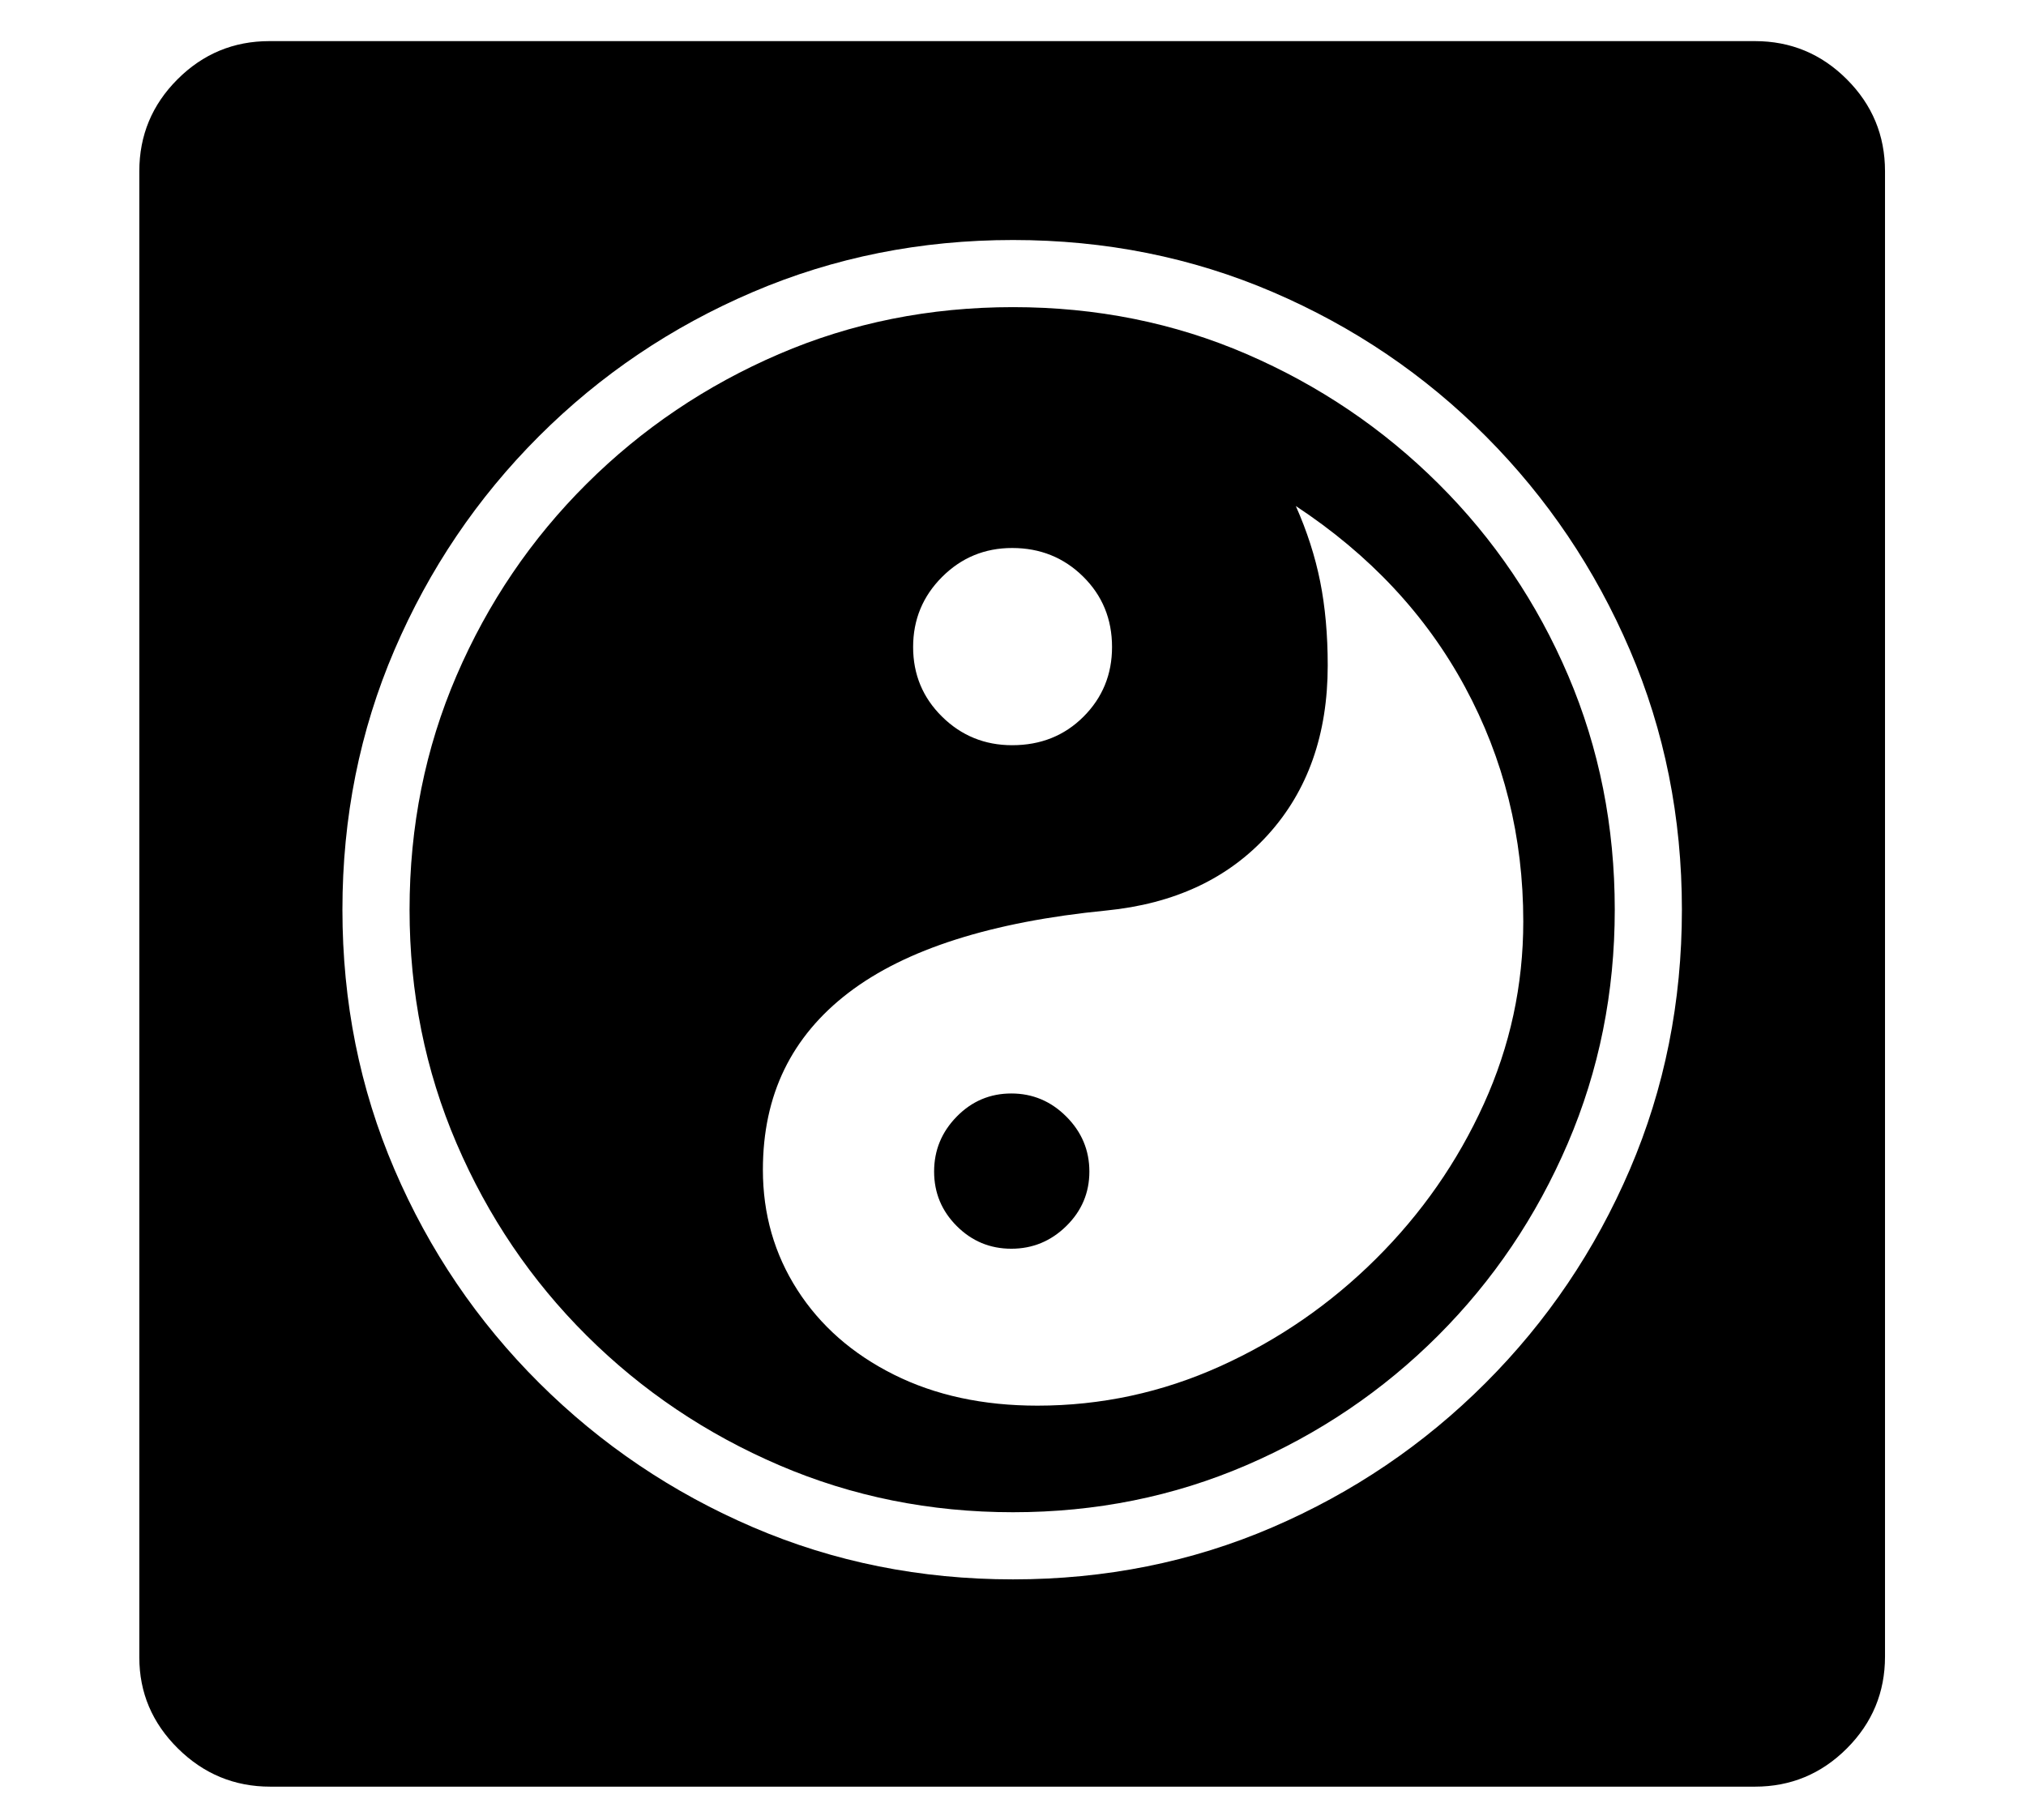 <?xml version="1.0" standalone="no"?>
<!DOCTYPE svg PUBLIC "-//W3C//DTD SVG 1.1//EN" "http://www.w3.org/Graphics/SVG/1.1/DTD/svg11.dtd">
<svg xmlns="http://www.w3.org/2000/svg" xmlns:xlink="http://www.w3.org/1999/xlink" version="1.1"
   viewBox="94 -151 2414 2169">
   <path fill="currentColor"
      d="M416 1978q-64 0 -110 -45.5t-46 -108.5v-1771q0 -64 45.5 -109.5t109.5 -45.5h1770q64 0 109.5 45.5t45.5 109.5v1770q0 64 -45.5 109.5t-109.5 45.5h-1769zM1299 1337q-38 0 -65 -27t-27 -65t27 -65.5t65 -27.5t65.5 27.5t27.5 65.5t-27.5 65t-65.5 27zM1301 1731
q165 0 309 -62t254 -172t172 -254.5t62 -309.5t-62 -309.5t-171.5 -254.5t-254 -172t-309.5 -62t-310 62t-255 172t-172 254.5t-62 309.5t62 309.5t172.5 254.5t255 172t309.5 62zM1301 1651q-148 0 -278.5 -56t-229.5 -154.5t-155 -229t-56 -278.5q0 -149 56 -279
t155 -228.5t229 -154.5t279 -56t278.5 56t228.5 154.5t154.5 228.5t55.5 279q0 148 -56 278.5t-154.5 229t-228.5 154.5t-278 56zM1330 1524q114 0 218 -47t185.5 -128t128.5 -184.5t47 -217.5q0 -151 -69.5 -279.5t-201.5 -215.5q20 45 29 90t9 100q0 123 -71 201.5
t-193 90.5q-102 10 -179 34.5t-128 63.5t-76.5 91.5t-25.5 119.5q0 79 41 143t115 101t171 37zM1300 737q51 0 85 -34t34 -83q0 -50 -34.5 -84t-84.5 -34q-49 0 -83.5 34.5t-34.5 83.5t34.5 83t83.5 34z" />
</svg>